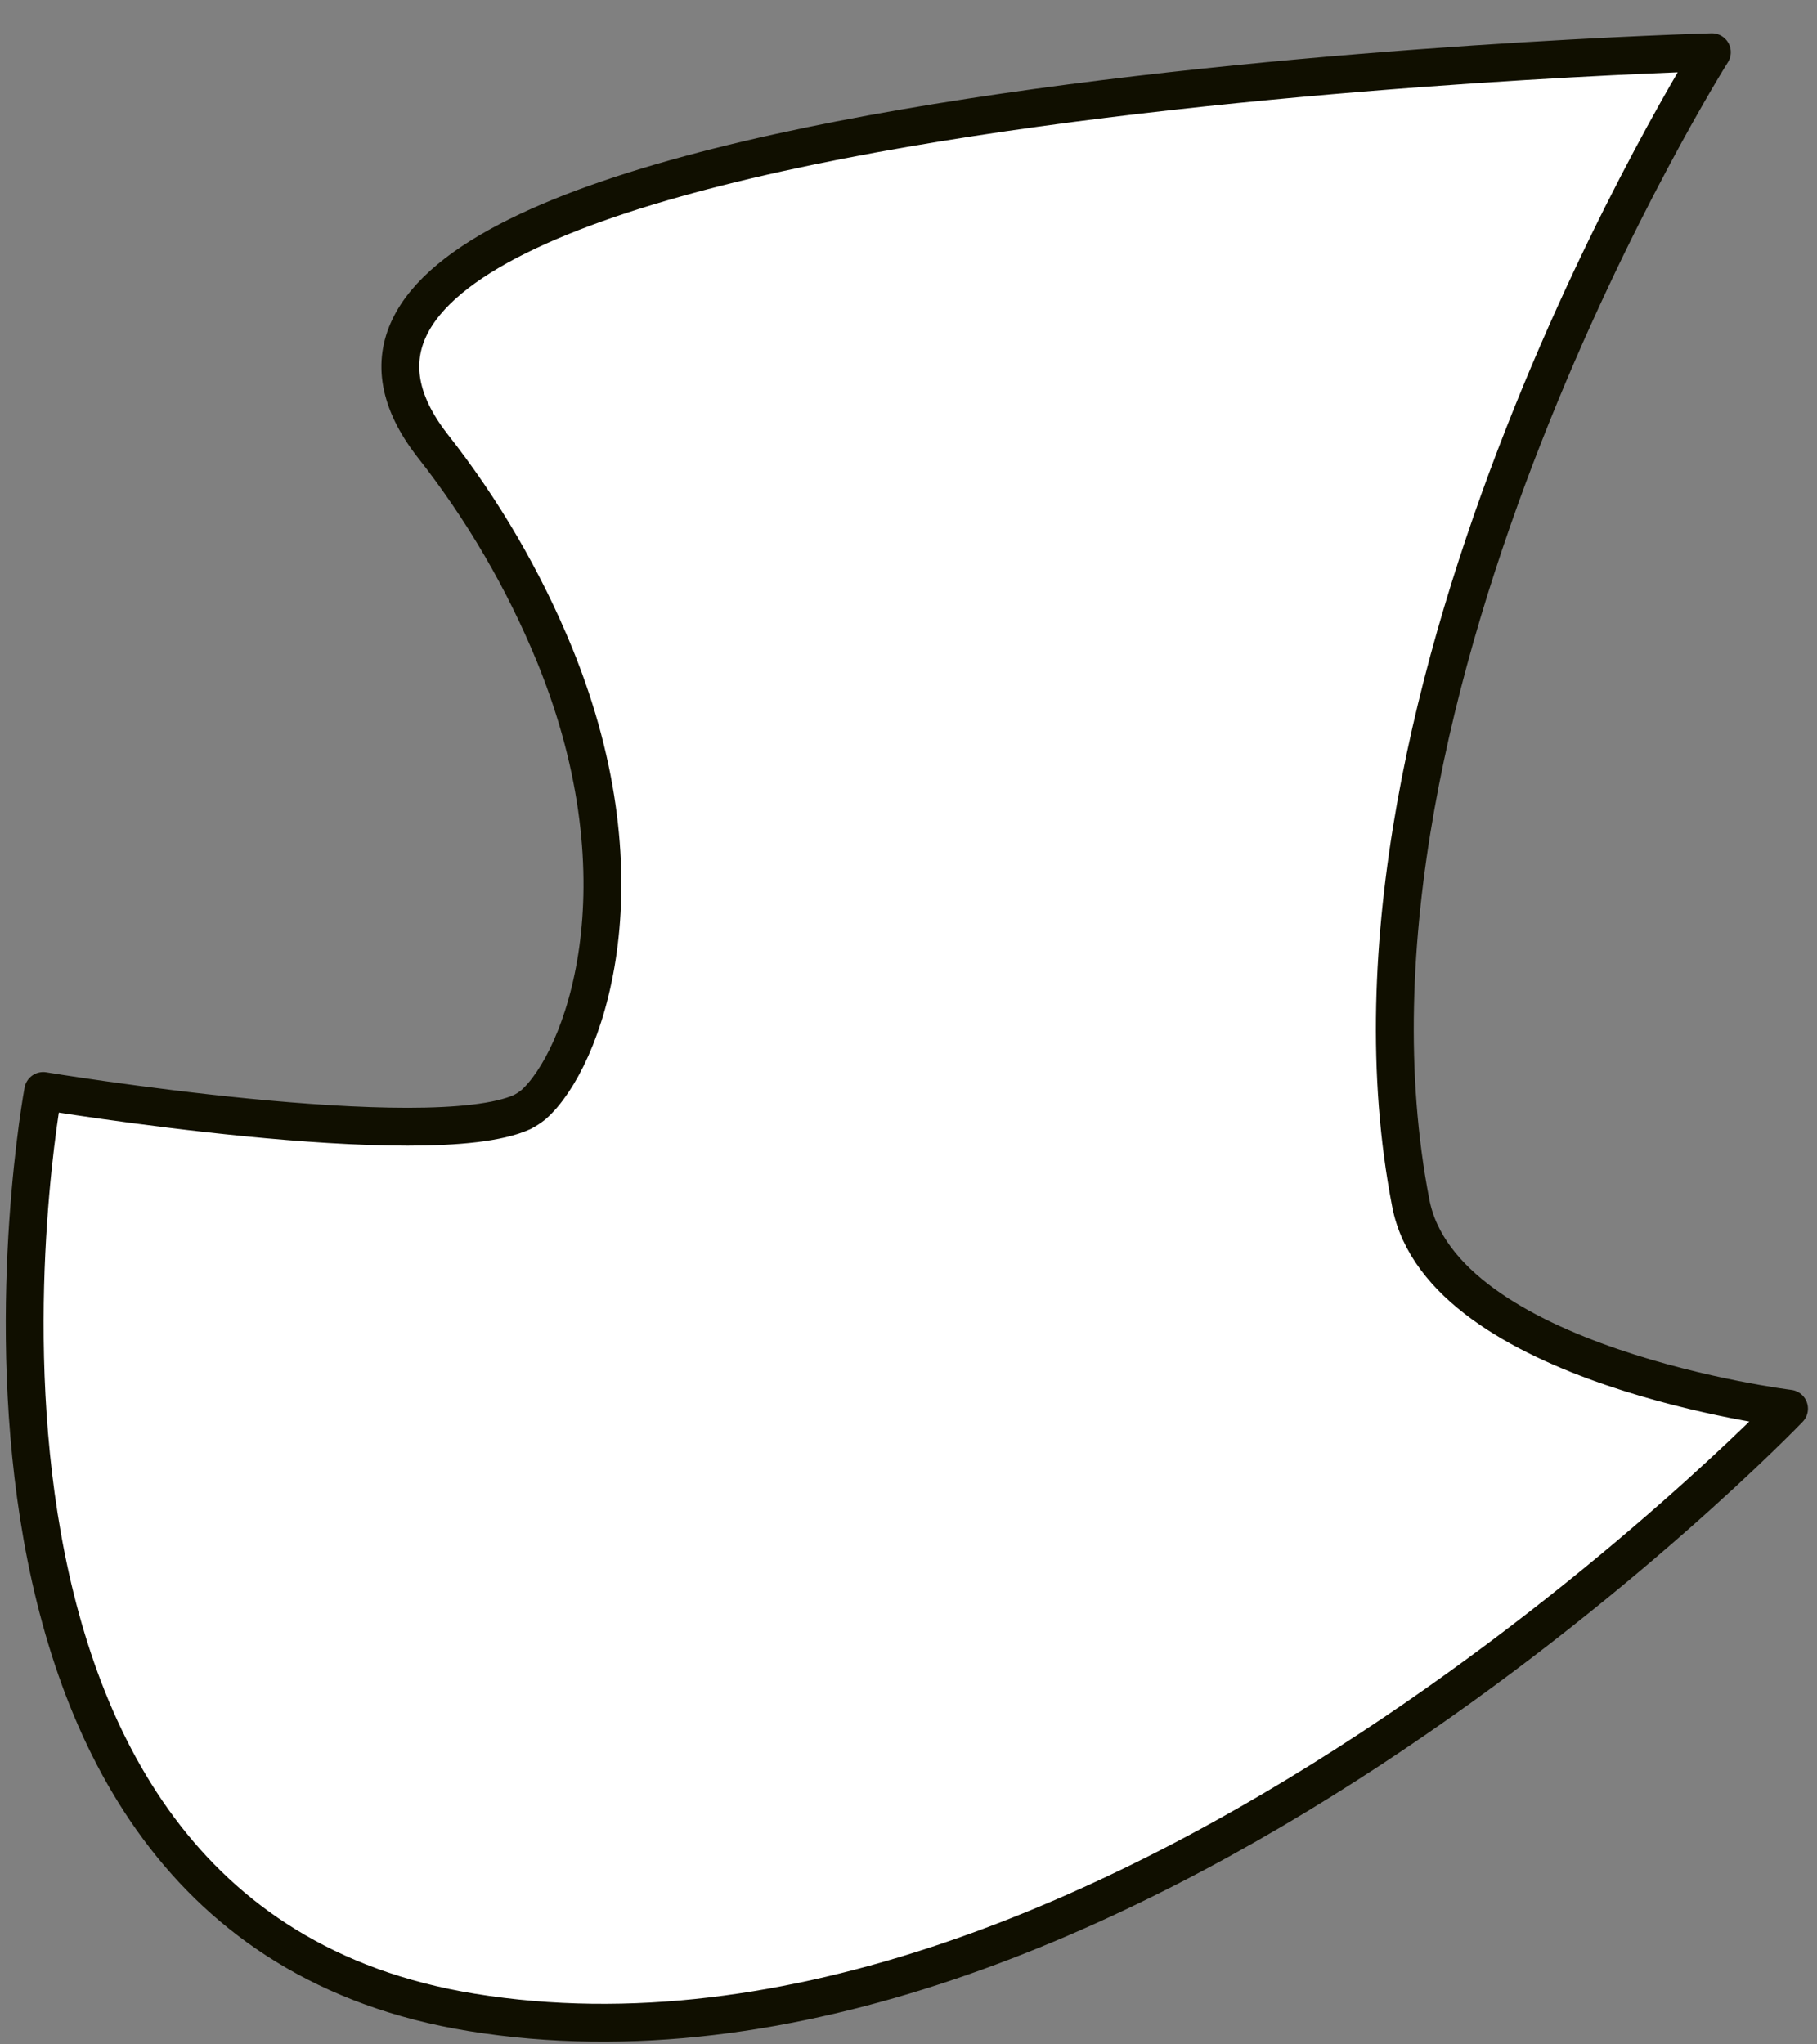 <svg width="48" height="54" viewBox="0 0 48 54" fill="none" xmlns="http://www.w3.org/2000/svg">
<rect x="0" y="0" width="48" height="54" fill="#808080" stroke="none"/>
<path d="M12.462 53.156C29.335 55.892 47.261 37.209 47.261 37.209C47.261 37.209 38.091 36.082 37.268 31.775C34.636 18.186 45.223 1.379 45.223 1.379C45.223 1.379 4.255 2.513 11.416 11.758C12.749 13.45 13.839 15.318 14.656 17.311C17.14 23.412 15.398 28.016 14.1 29.173C14.006 29.25 13.904 29.317 13.796 29.373C11.32 30.5 1.141 28.817 1.141 28.817C1.141 28.817 -2.936 50.657 12.462 53.156Z" fill="white" stroke="#100F00" stroke-linecap="round" stroke-linejoin="round"/>
</svg>
